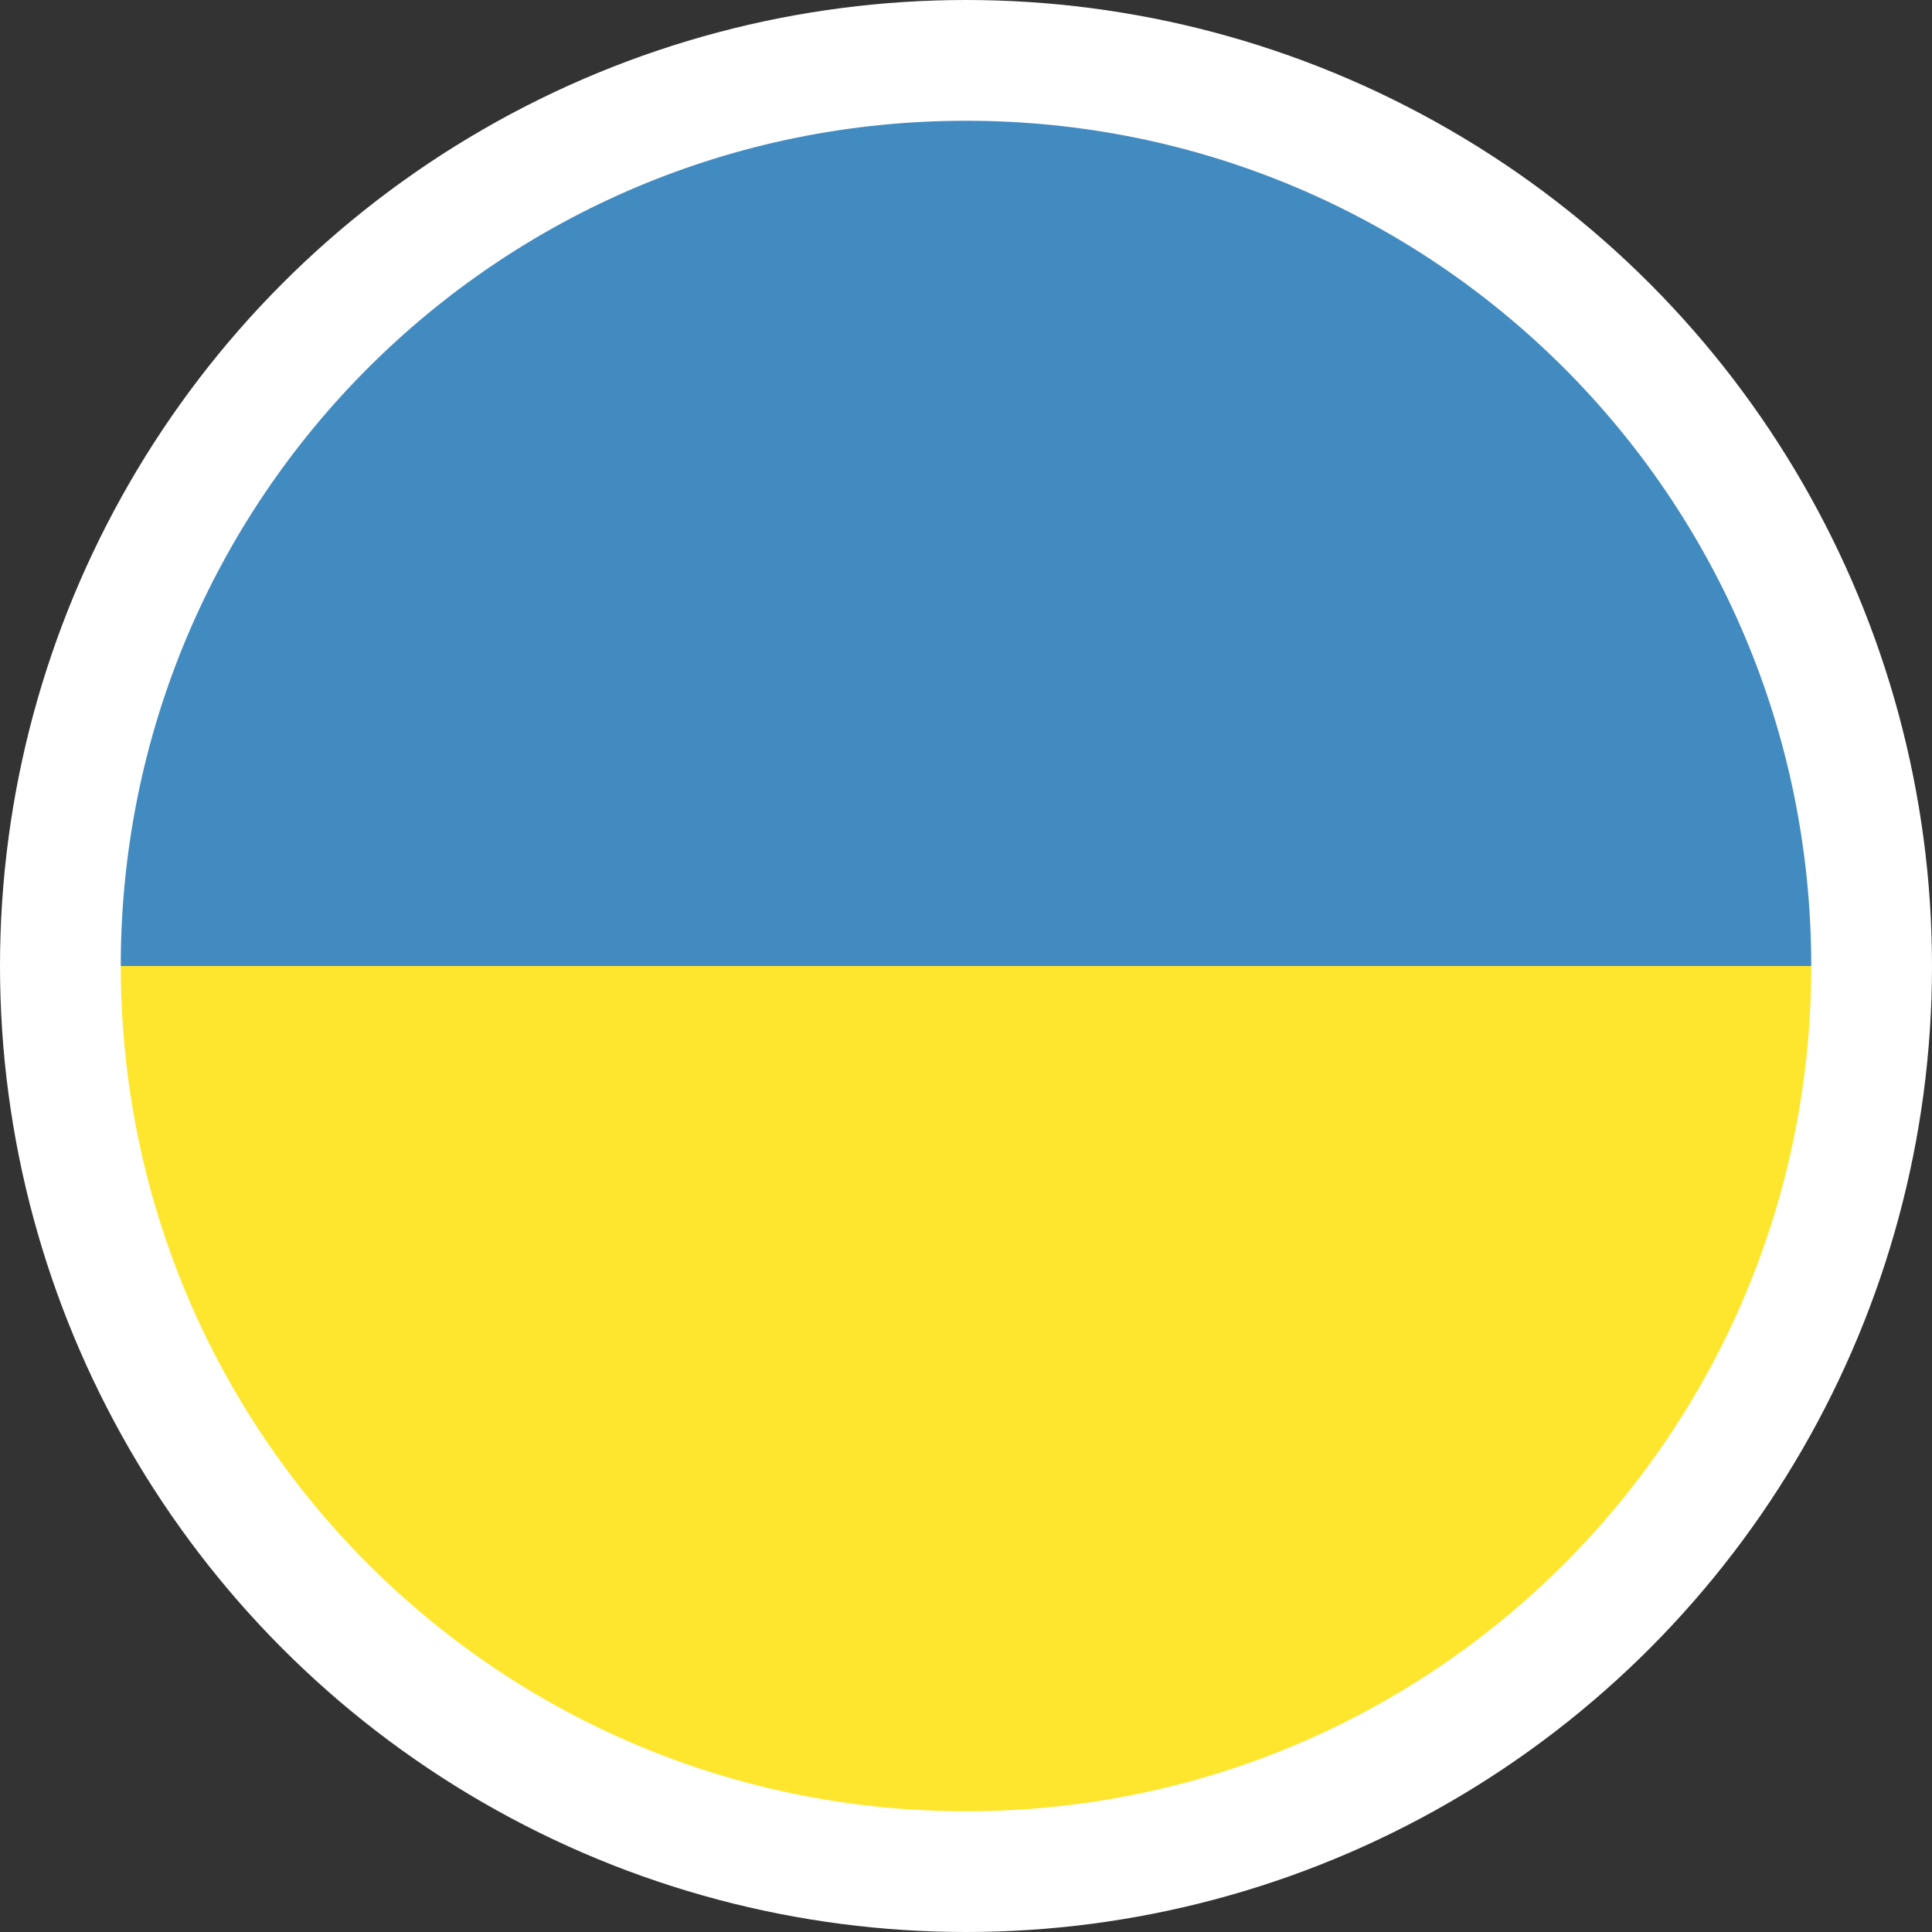 <svg width="16" height="16" viewBox="0 0 16 16" fill="none" xmlns="http://www.w3.org/2000/svg">
<rect x="0" y="0" width="16" height="16" fill="#333333" stroke="none"/>
<circle cx="8" cy="8" r="8" fill="white"/>
<path d="M8 15C11.873 15 15 11.873 15 8H1C1 11.873 4.127 15 8 15Z" fill="#FFE62E"/>
<path d="M8 1C4.127 1 1 4.127 1 8H15C15 4.127 11.873 1 8 1Z" fill="#428BC1"/>
</svg>
